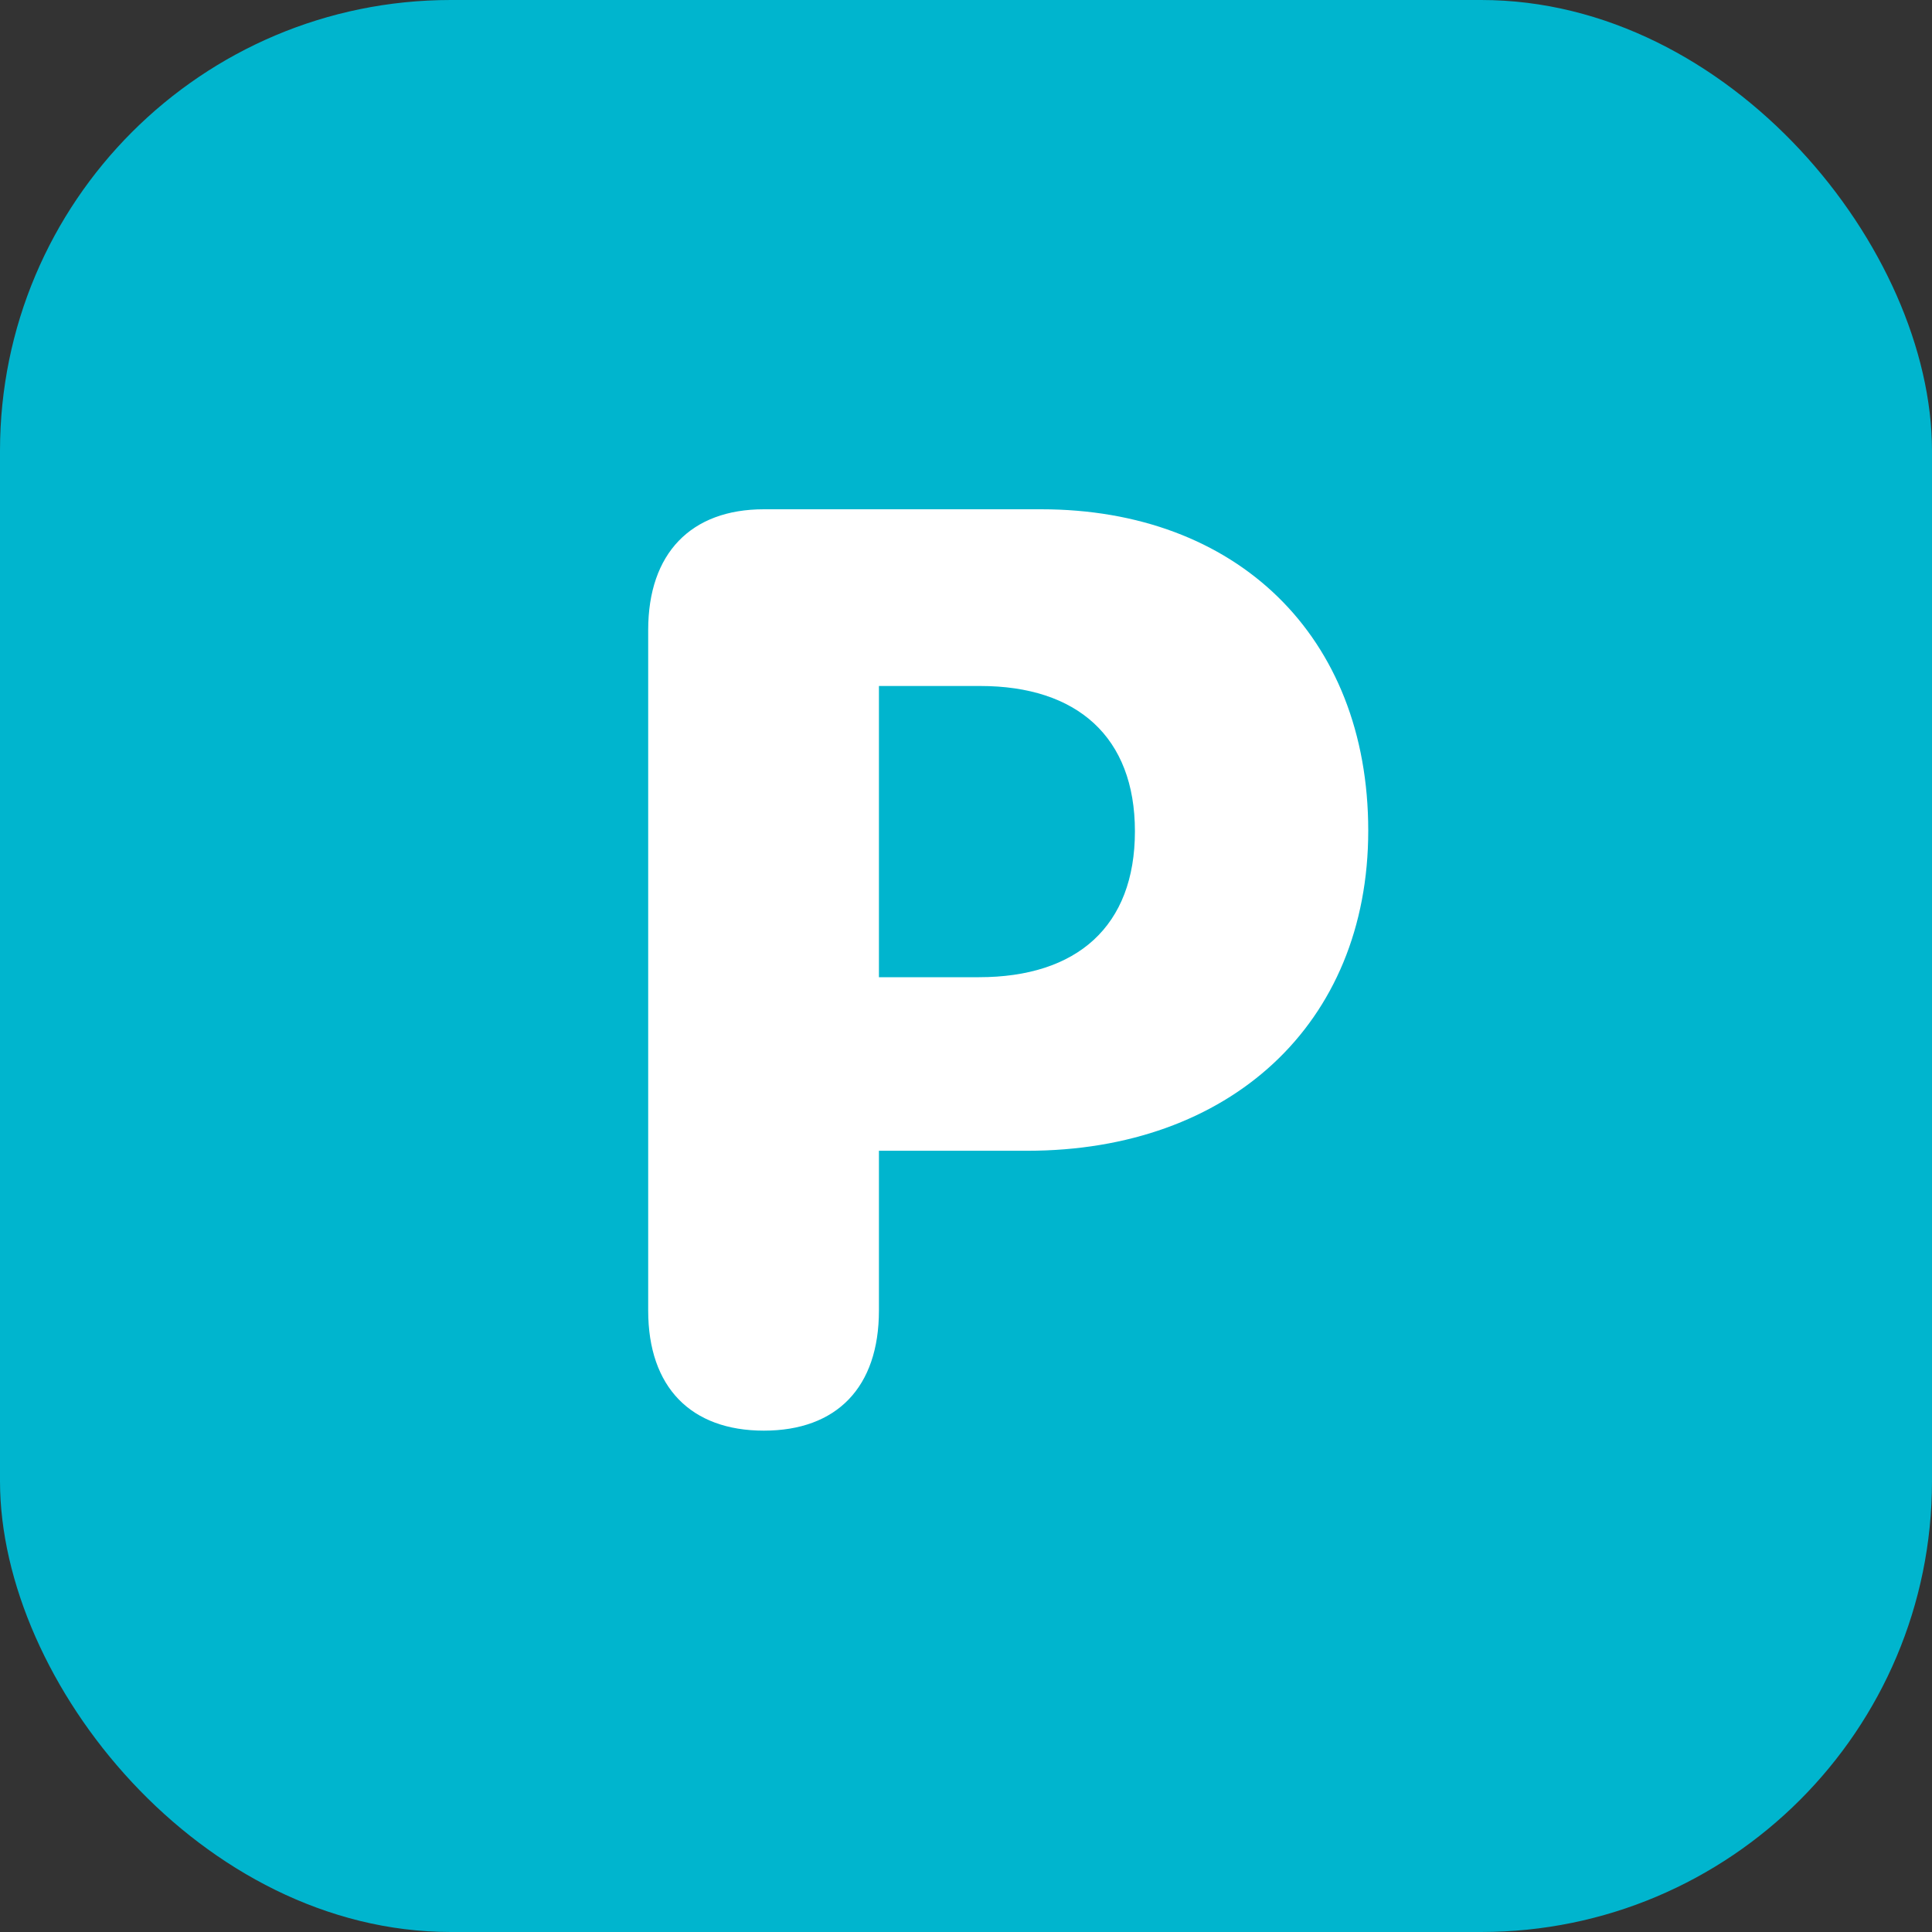 <svg width="30" height="30" viewBox="0 0 30 30" fill="none" xmlns="http://www.w3.org/2000/svg">
<rect x="0" y="0" width="30" height="30" fill="#333333" stroke="none"/>
<rect width="30" height="30" rx="7" fill="#00B5CE"/>
<path d="M11.861 22.215C10.729 22.215 10.065 21.541 10.065 20.35V9.783C10.065 8.592 10.729 7.908 11.861 7.908H16.168C19.195 7.908 21.246 9.871 21.246 12.898C21.246 15.906 19.088 17.869 15.953 17.869H13.648V20.35C13.648 21.541 12.994 22.215 11.861 22.215ZM13.648 15.174H15.201C16.725 15.174 17.623 14.383 17.623 12.908C17.623 11.443 16.725 10.652 15.221 10.652H13.648V15.174Z" fill="white"/>
</svg>
